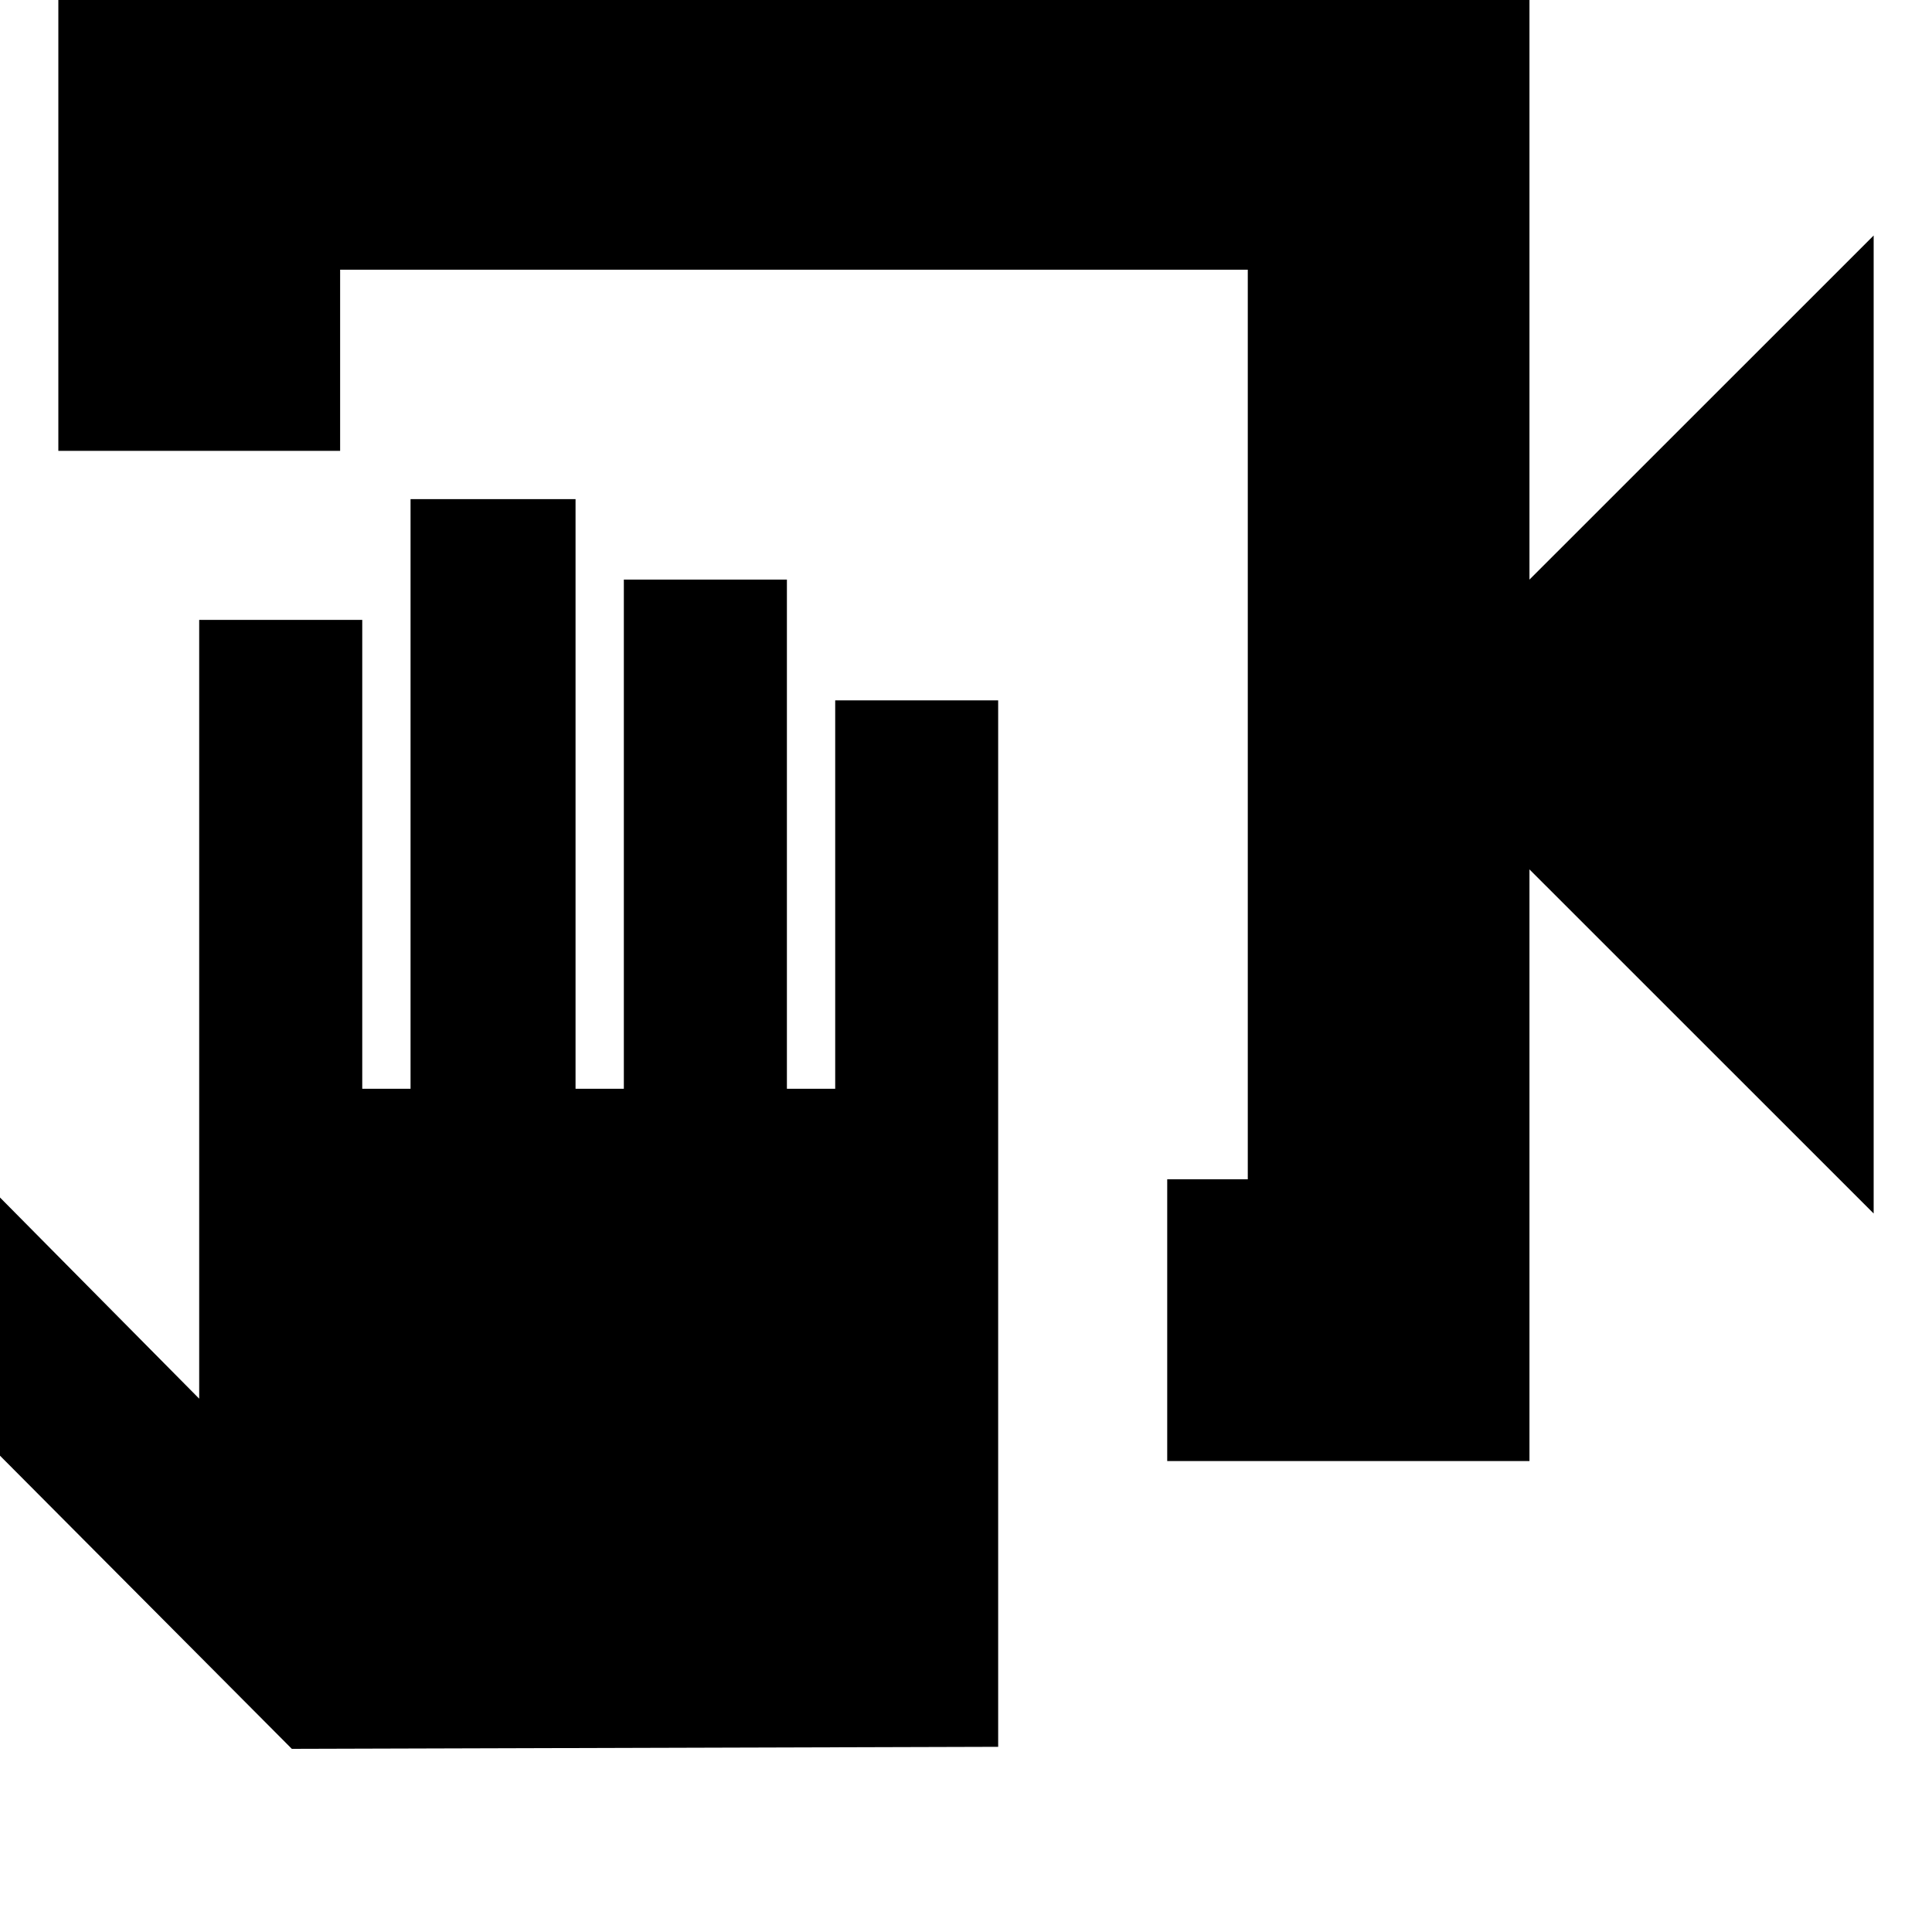 <svg xmlns="http://www.w3.org/2000/svg" height="20" width="20"><path d="M12.083 15.125v-2.917h.834V2.792H3.521v1.875H.604V-.125h15.229V6l3.563-3.562v10.124L15.833 9v6.125Zm-9.062 2.979-4.396-4.416 1.333-1.334 2.104 2.125V6.417H3.75v4.854h.5V5.167h1.708v6.104h.5V6h1.688v5.271h.5V7.25h1.687v10.833Zm9.896-15.312v9.416-9.416Z"/></svg>